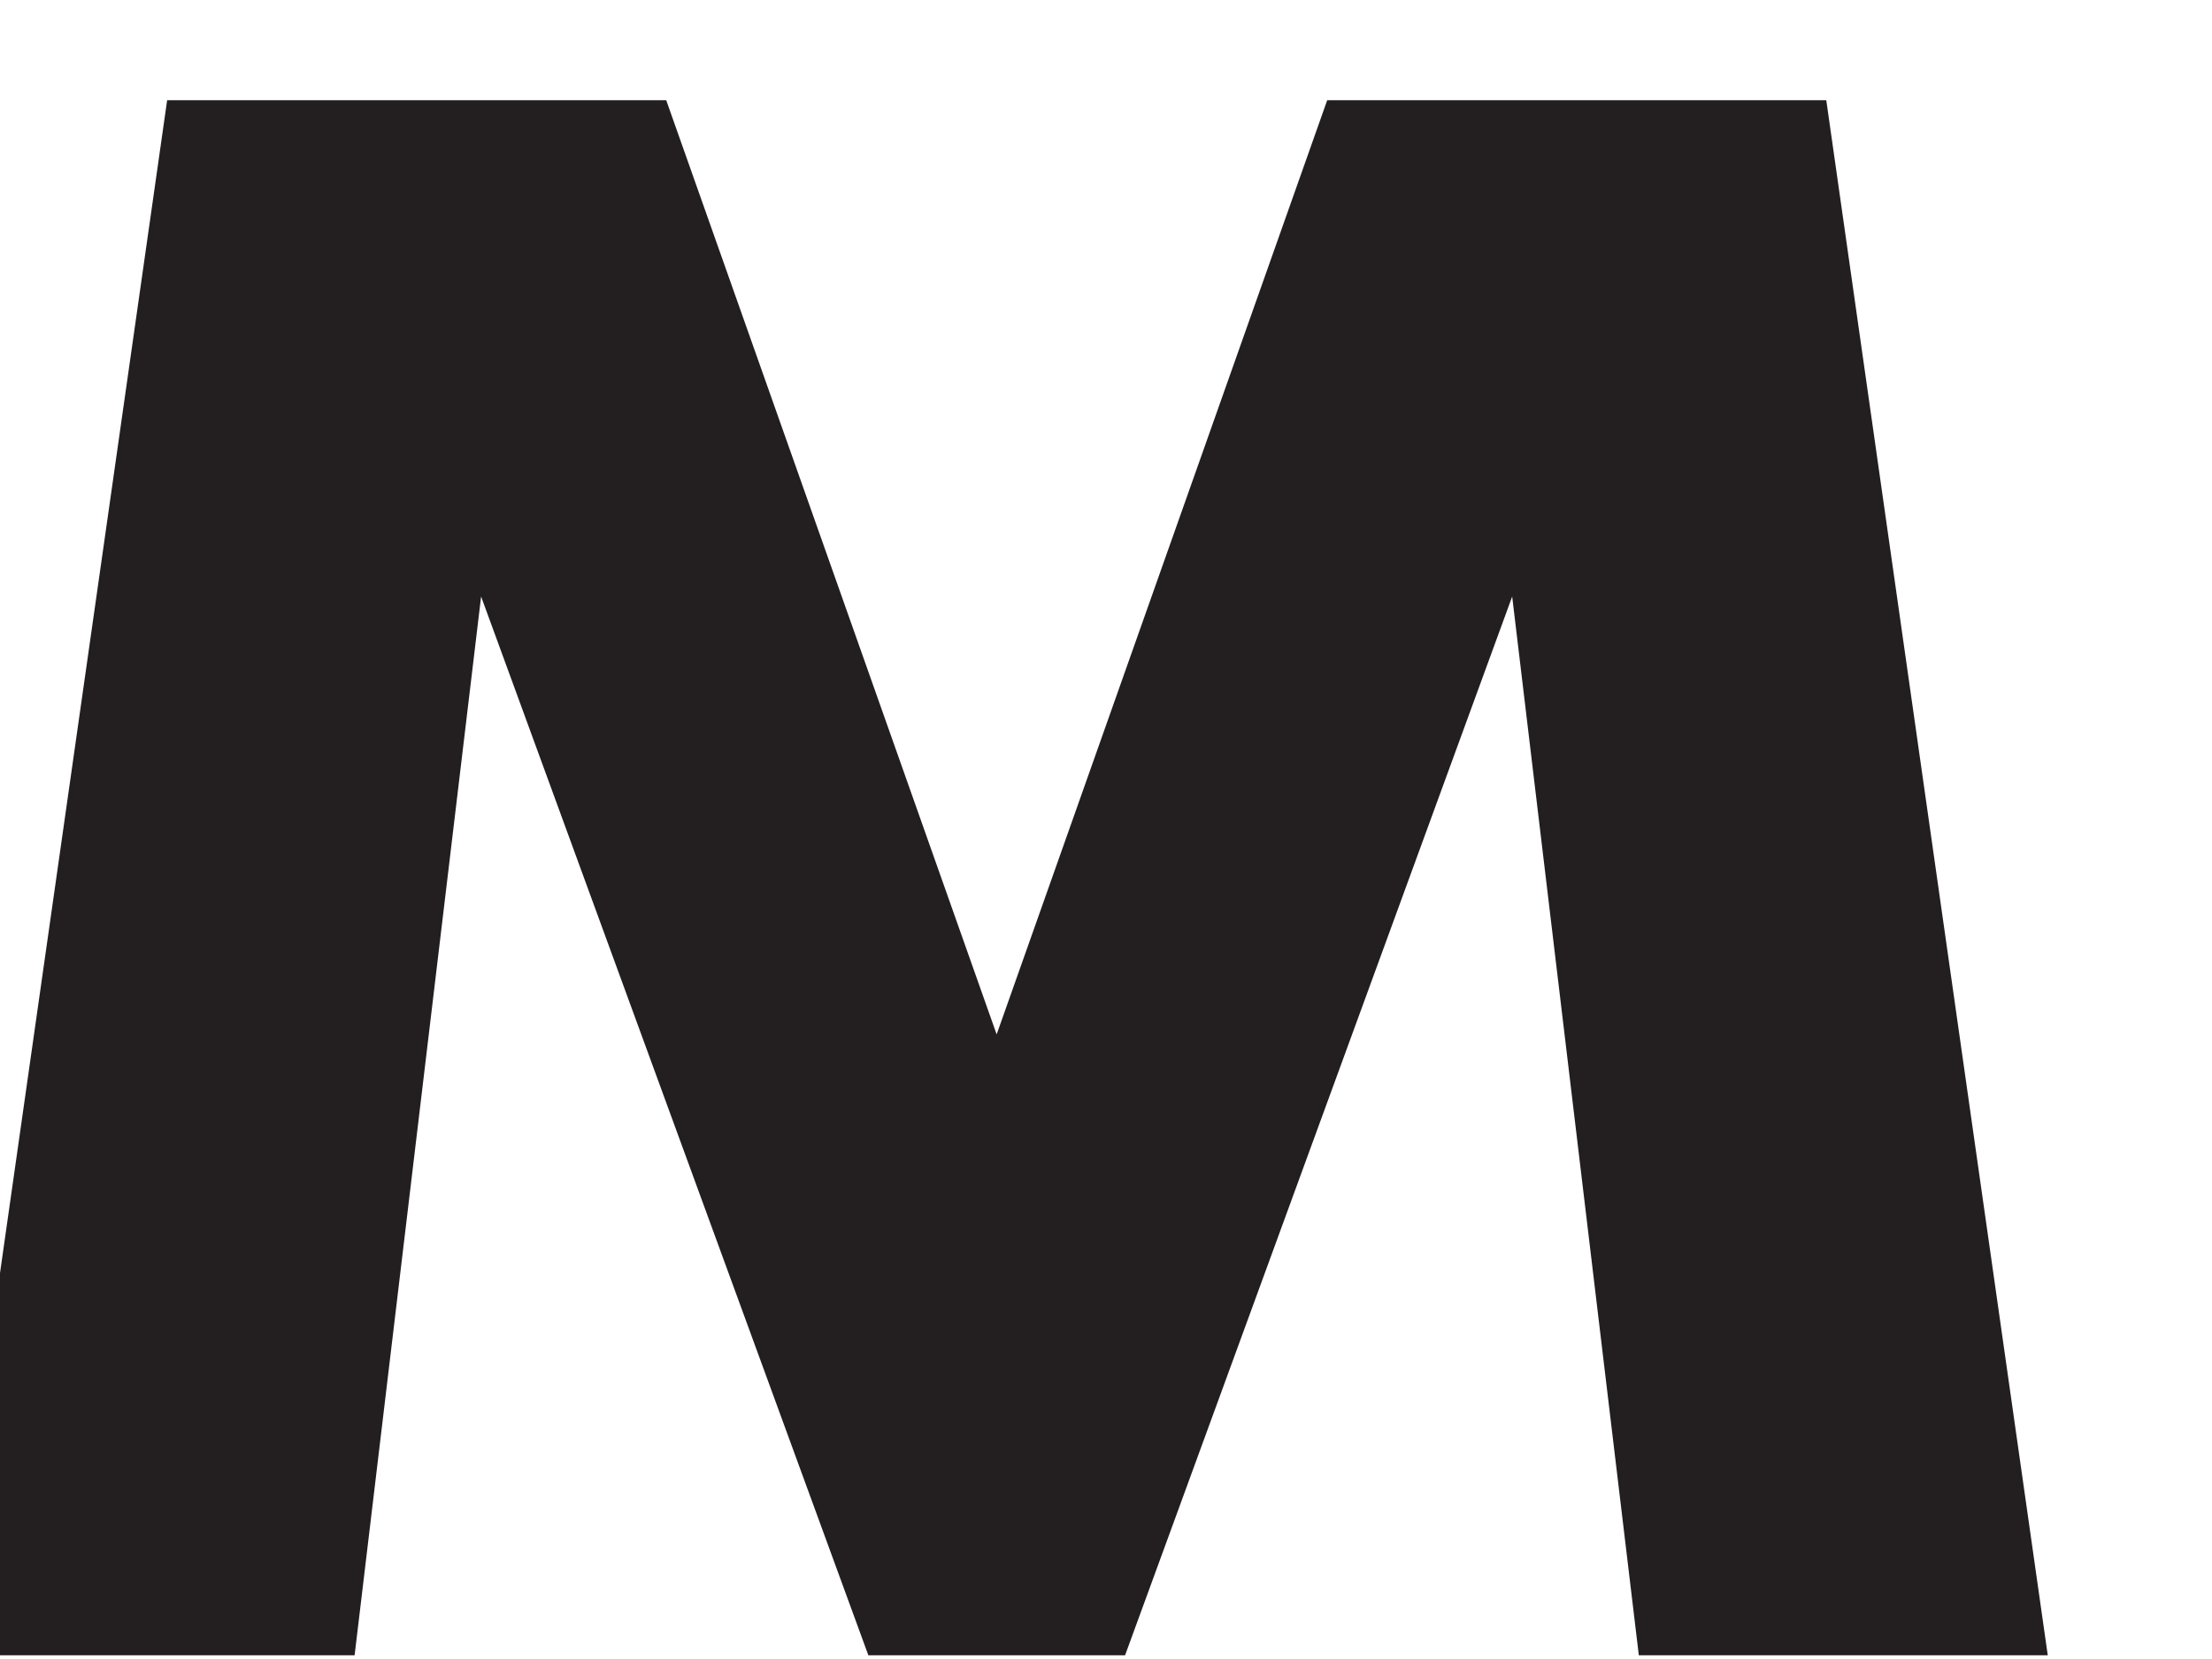 <svg width="16" height="12" viewBox="0 0 16 12" fill="none" xmlns="http://www.w3.org/2000/svg" xmlns:xlink="http://www.w3.org/1999/xlink">
<path d="M8.138,11.973L10.938,4.315L11.854,11.973L14.812,11.973L13.21,0.725L9.6,0.725L7.209,7.482L4.819,0.725L1.209,0.725L-0.394,11.973L2.565,11.973L3.48,4.315L6.281,11.973L8.138,11.973Z" clip-rule="evenodd" fill-rule="evenodd" fill="#231F20"/>
</svg>
